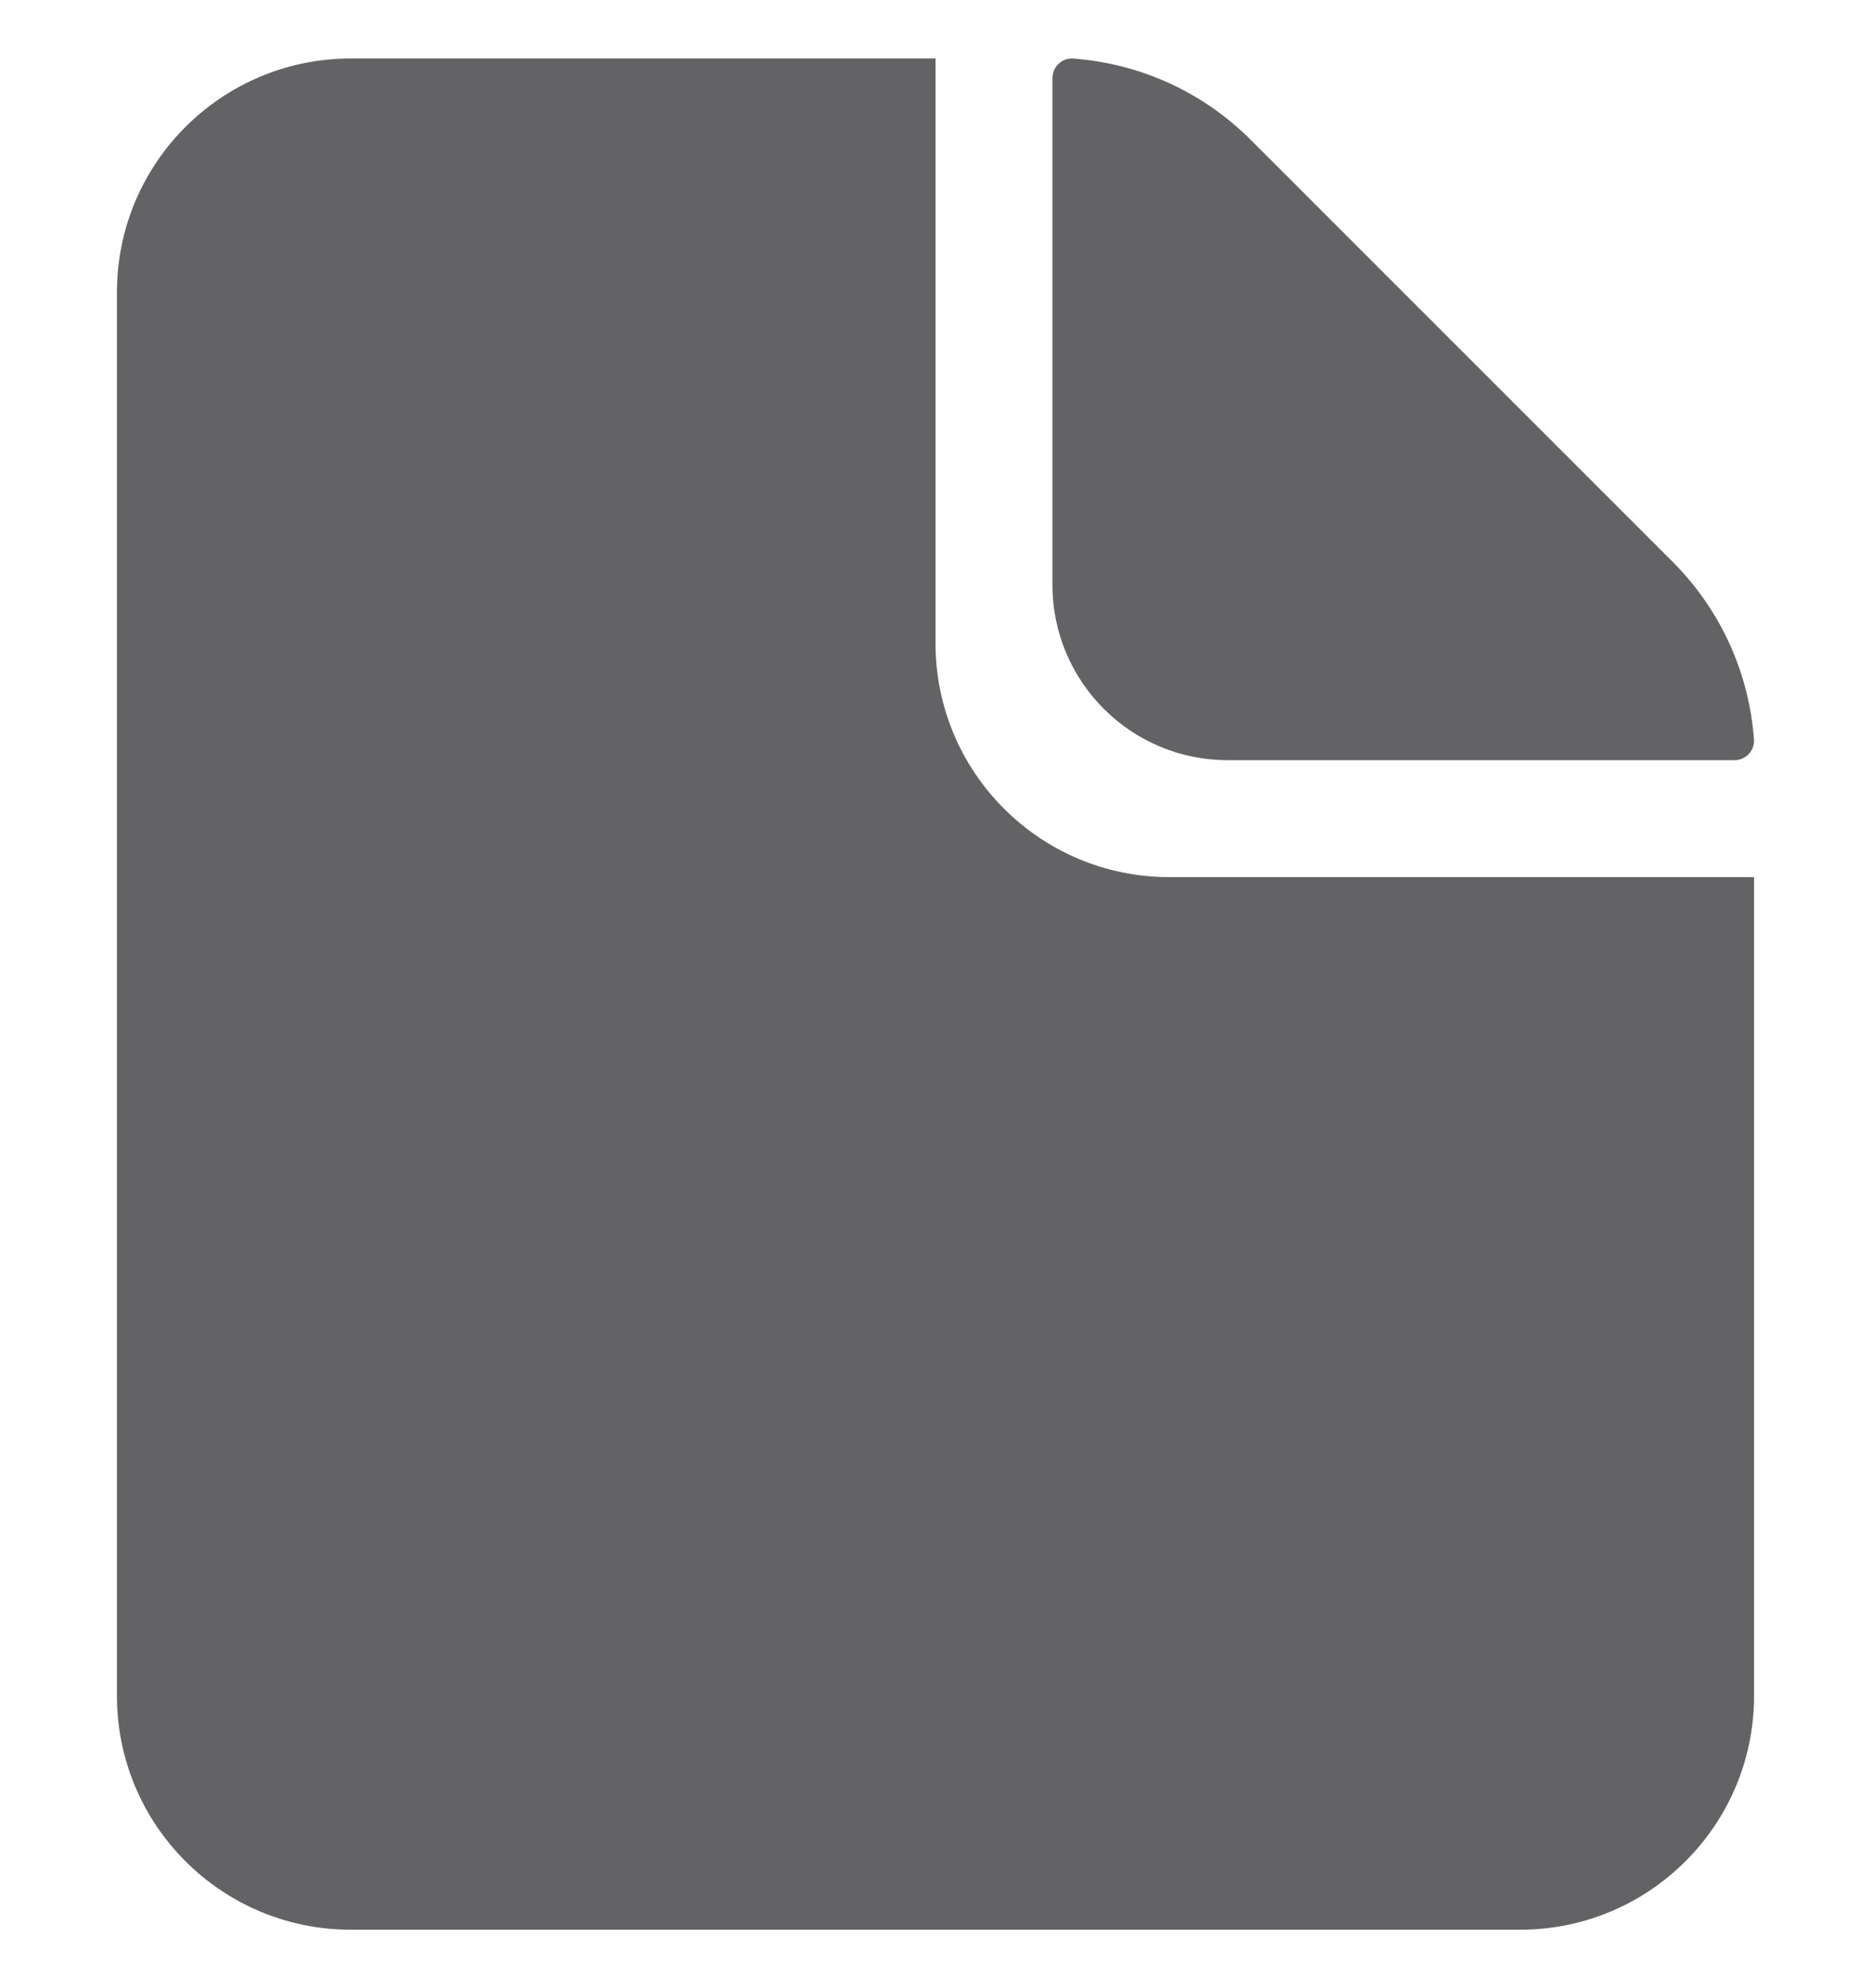 <svg xmlns="http://www.w3.org/2000/svg" width="16" height="17" viewBox="0 0 16 17" fill="none">
  <g clip-path="url(#clip0_594_4687)">
    <path fill-rule="evenodd" clip-rule="evenodd" d="M3 0.5C1.895 0.5 1 1.395 1 2.5V14.5C1 15.605 1.895 16.5 3 16.5H13C14.104 16.5 15 15.605 15 14.5V2.5C15 2.493 15 2.487 15 2.48V7.5H10C8.895 7.5 8 6.605 8 5.5V0.5H13.014C13.009 0.5 13.005 0.5 13 0.5H3Z" fill="#636366"/>
    <path fill-rule="evenodd" clip-rule="evenodd" d="M10.697 1.197L14.303 4.803C14.729 5.229 14.961 5.776 15 6.333C15 6.425 14.925 6.5 14.833 6.5H10.5C9.671 6.5 9 5.829 9 5V0.668C9 0.575 9.075 0.5 9.167 0.5C9.725 0.539 10.271 0.771 10.697 1.197Z" fill="#636366"/>
  </g>
  <defs>
    <clipPath id="clip0_594_4687">
      <rect width="16" height="16" fill="white" transform="translate(0 0.5)"/>
    </clipPath>
  </defs>
</svg>